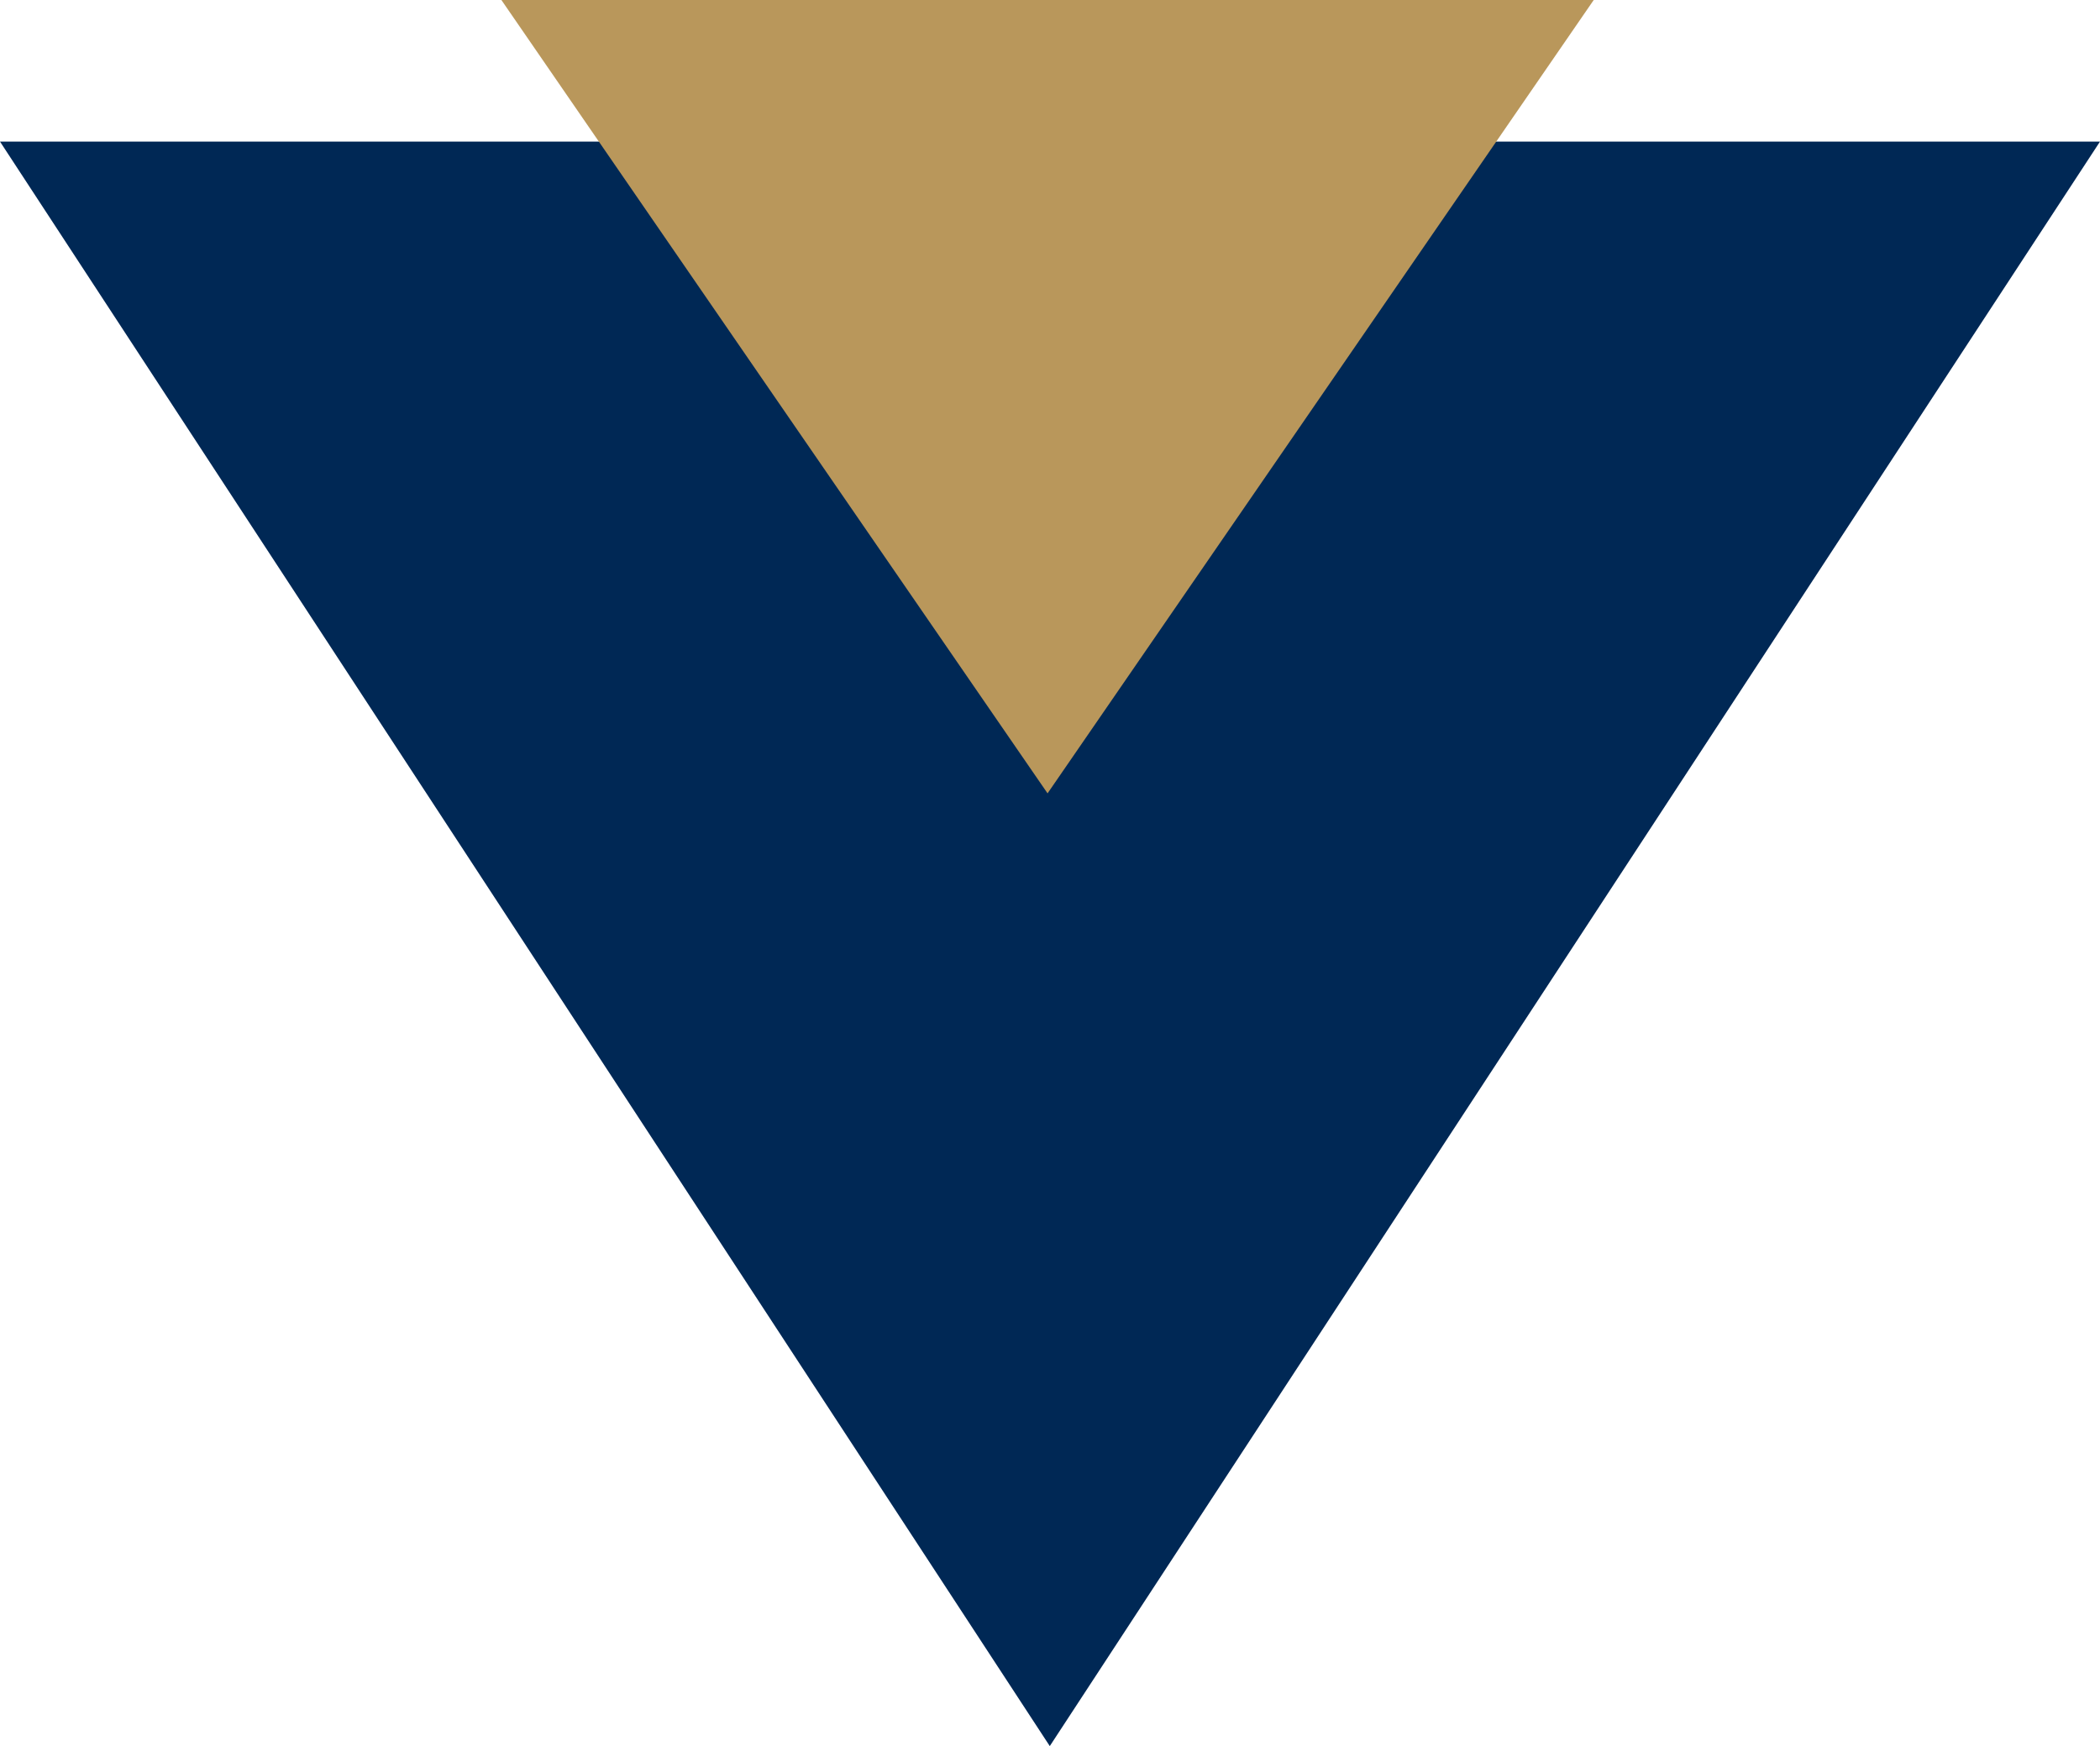 <svg id="v" xmlns="http://www.w3.org/2000/svg" width="33.959" height="28.242" viewBox="0 0 33.959 28.242">
  <path id="Vector" d="M33.959,0,16.976,25.952,0,0H33.959Z" transform="translate(0 2.29)" fill="#002855"/>
  <path id="Vector-2" data-name="Vector" d="M0,0H17.664L8.832,12.832Z" transform="translate(8.108)" fill="#b9975b"/>
</svg>
